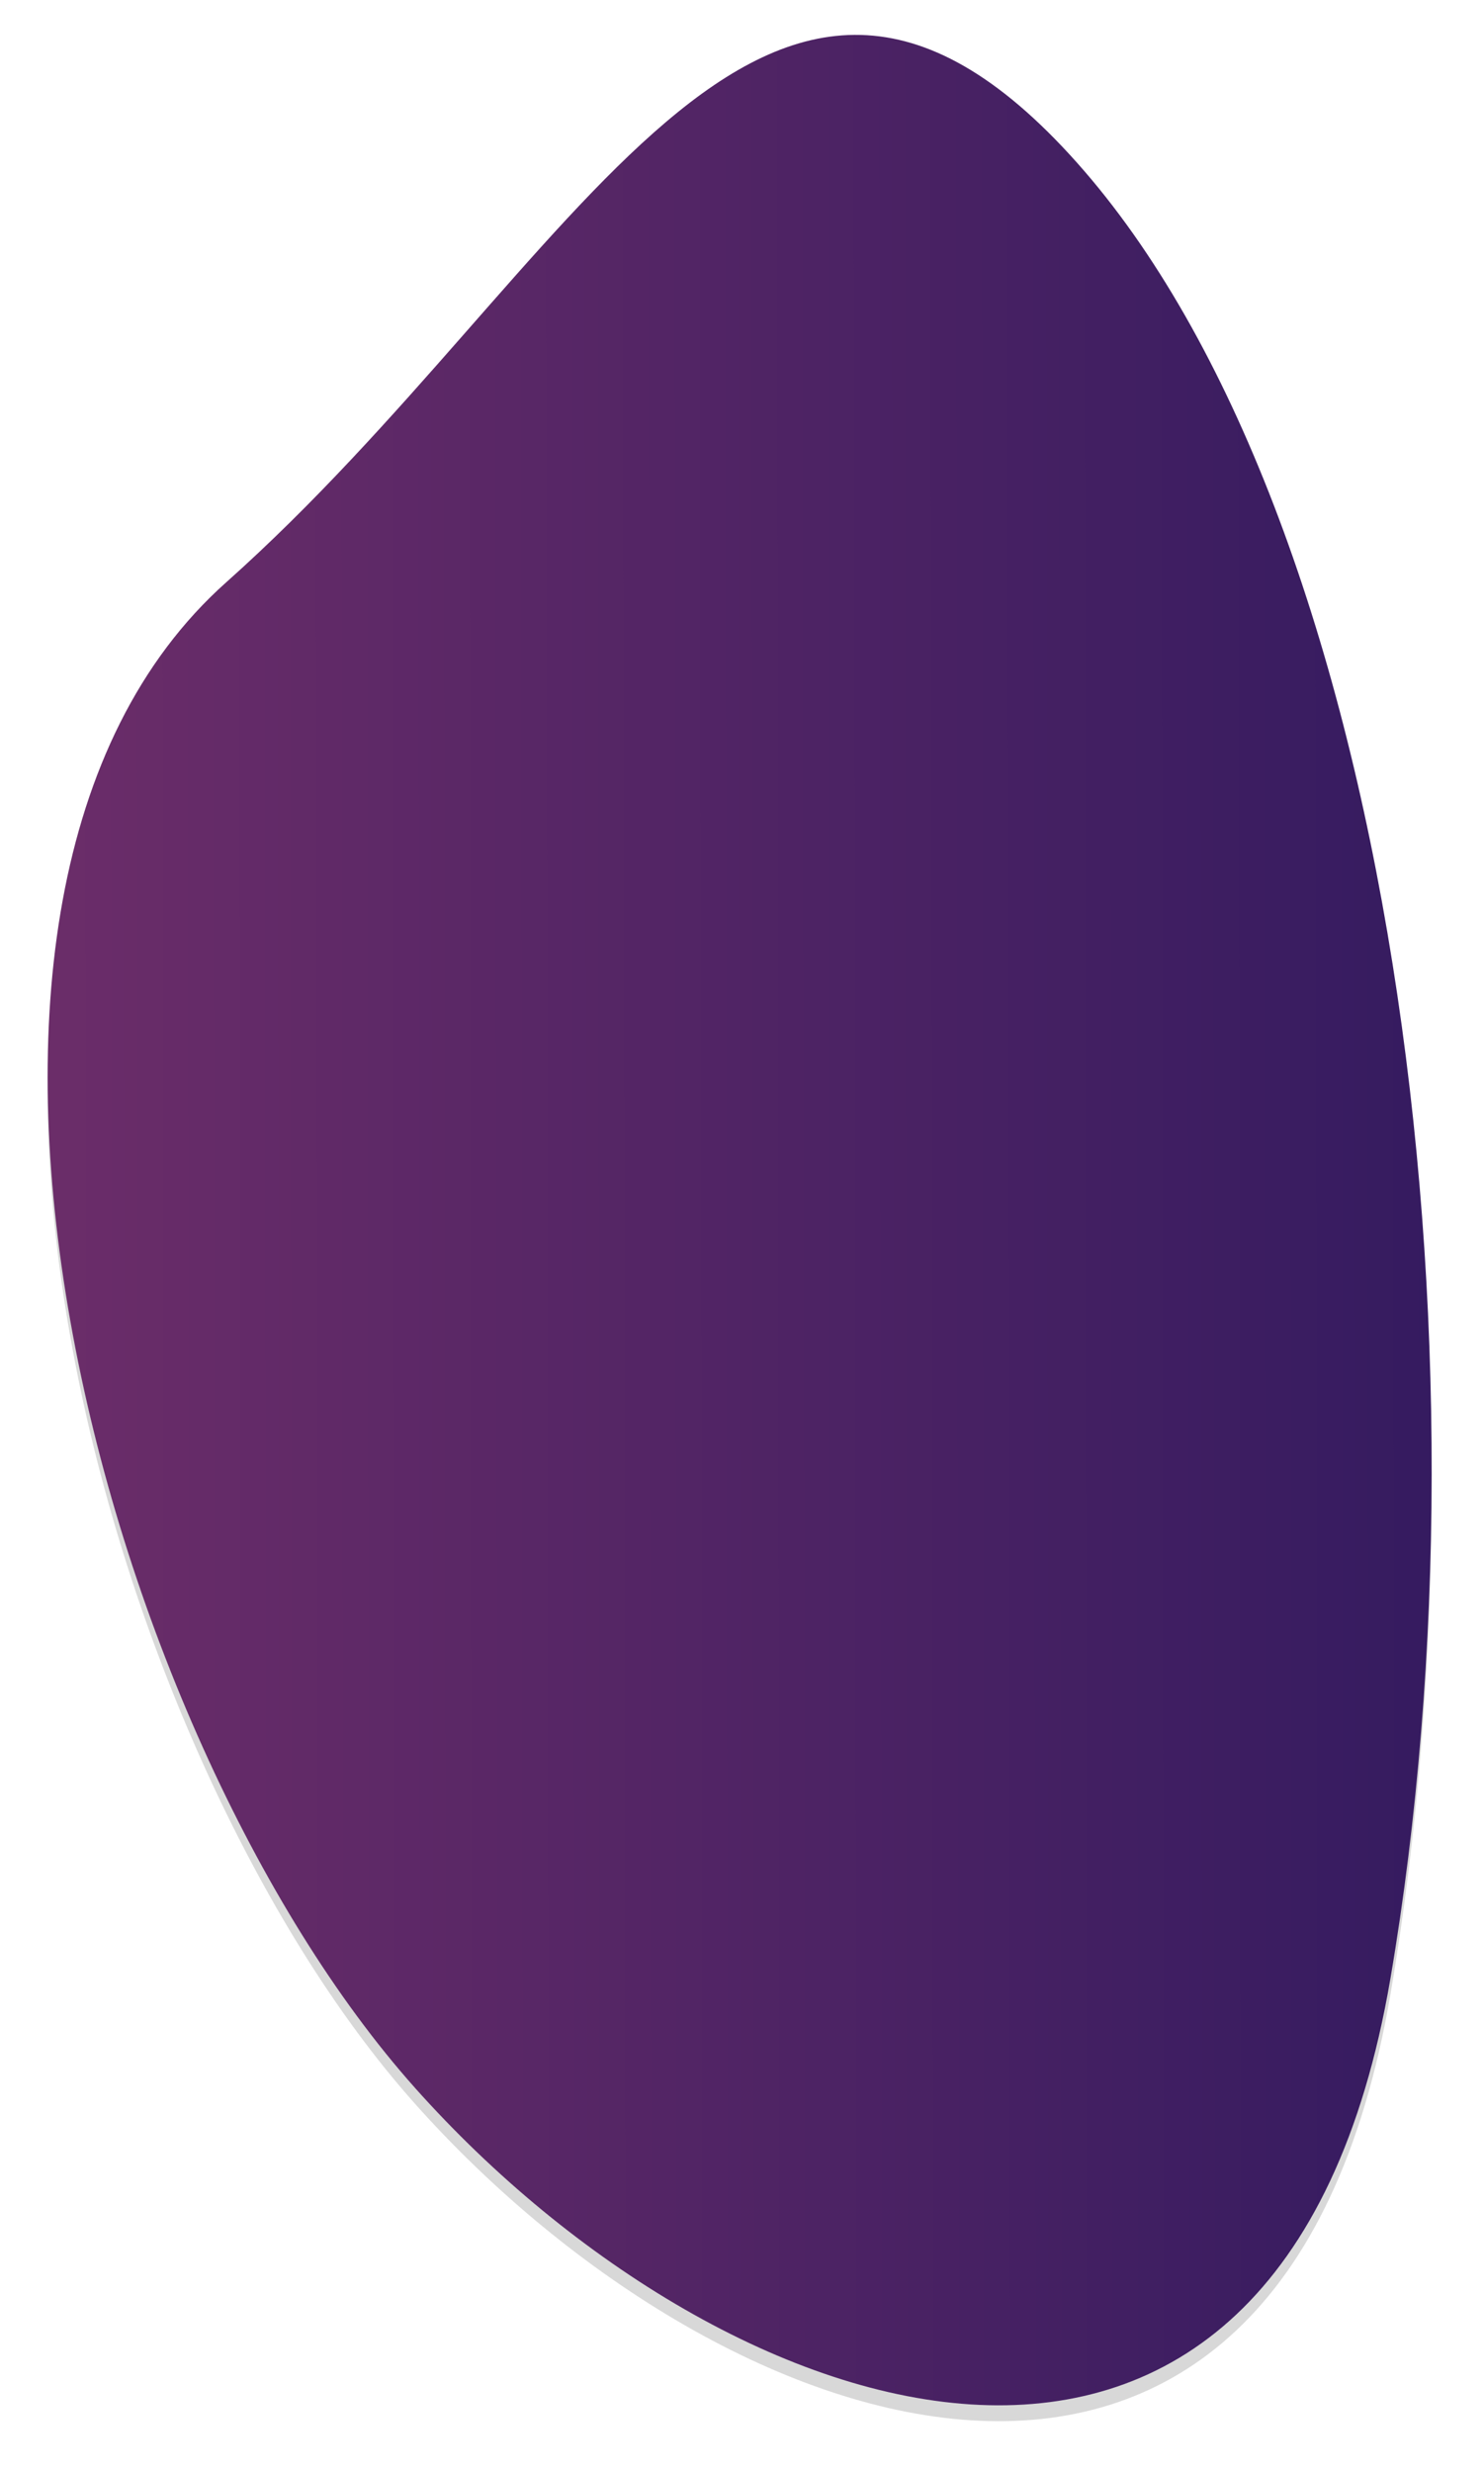 <svg xmlns="http://www.w3.org/2000/svg" xmlns:xlink="http://www.w3.org/1999/xlink" width="935" height="1557" viewBox="0 0 935 1557"><defs><path id="63k1a" d="M1681.34 3862.88c-198.3-222.4-341.02-750.25-118.77-948.16 222.24-197.9 337.59-486.76 535.89-264.36 198.3 222.4 266.24 741.8 197.57 1143.84-68.66 402.03-416.4 291.08-614.7 68.68z"/><mask id="63k1c" width="2" height="2" x="-1" y="-1"><path fill="#fff" d="M1450 2569h873v1494h-873z"/><use xlink:href="#63k1a"/></mask><filter id="63k1b" width="973" height="1604" x="1400" y="2519" filterUnits="userSpaceOnUse"><feOffset dy="10" in="SourceGraphic" result="FeOffset1132Out"/><feGaussianBlur in="FeOffset1132Out" result="FeGaussianBlur1133Out" stdDeviation="16 16"/></filter><linearGradient id="63k1d" x1="1450" x2="2322" y1="3316.97" y2="3315.97" gradientUnits="userSpaceOnUse"><stop offset="0" stop-color="#6b2d69"/><stop offset="1" stop-color="#351b60"/></linearGradient></defs><g><g transform="translate(-1420 -2548)"><g filter="url(#63k1b)"><use fill="none" stroke-opacity=".2" stroke-width="0" mask="url(&quot;#63k1c&quot;)" xlink:href="#63k1a"/><use fill="#3d3d3d" fill-opacity=".2" xlink:href="#63k1a"/></g><use fill="url(#63k1d)" xlink:href="#63k1a"/></g></g></svg>